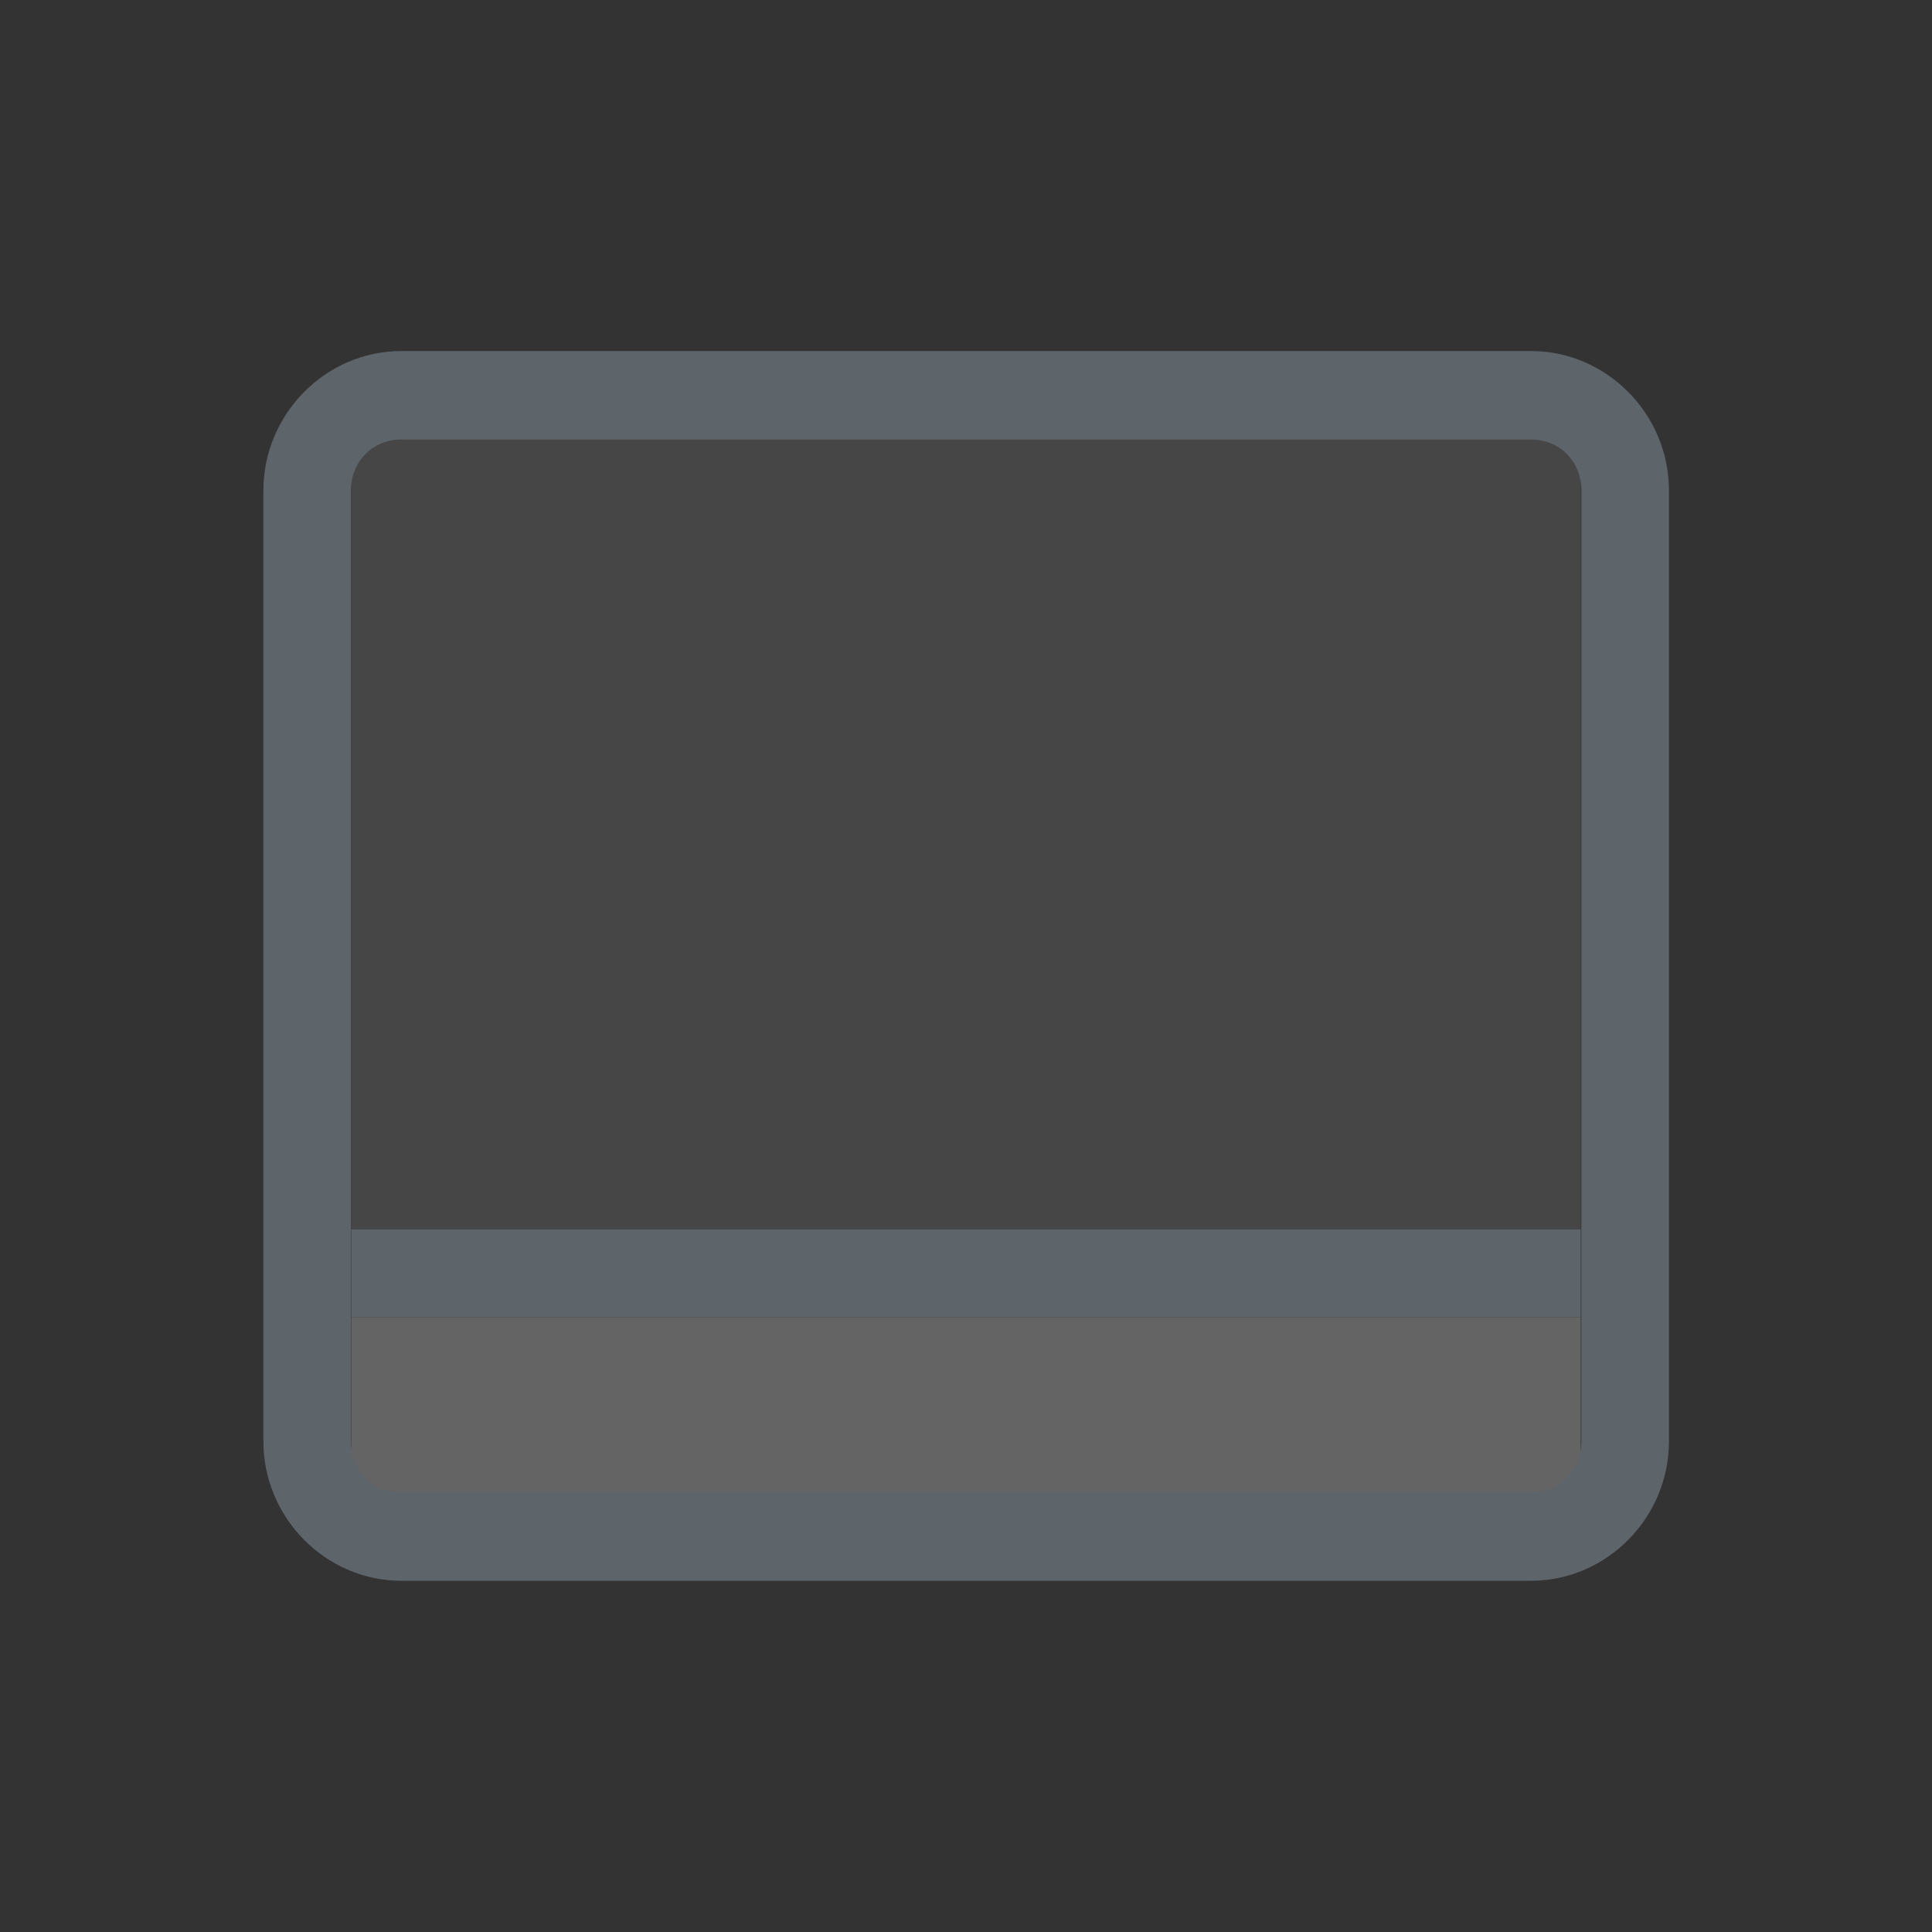<?xml version="1.0" encoding="UTF-8" standalone="no"?>
<svg
   width="22"
   height="22"
   version="1.1"
   id="svg870"
   sodipodi:docname="desktop.svg"
   inkscape:version="1.2.2 (b0a8486541, 2022-12-01)"
   xmlns:inkscape="http://www.inkscape.org/namespaces/inkscape"
   xmlns:sodipodi="http://sodipodi.sourceforge.net/DTD/sodipodi-0.dtd"
   xmlns="http://www.w3.org/2000/svg"
   xmlns:svg="http://www.w3.org/2000/svg">
  <rect width="100%" height="100%" fill="#333333" stroke="none"/>
  <sodipodi:namedview
     id="namedview872"
     pagecolor="#ffffff"
     bordercolor="#666666"
     borderopacity="1.0"
     inkscape:showpageshadow="2"
     inkscape:pageopacity="0.0"
     inkscape:pagecheckerboard="0"
     inkscape:deskcolor="#d1d1d1"
     showgrid="false"
     inkscape:zoom="10.727273"
     inkscape:cx="3.4025423"
     inkscape:cy="11.13983"
     inkscape:window-width="1920"
     inkscape:window-height="1019"
     inkscape:window-x="0"
     inkscape:window-y="0"
     inkscape:window-maximized="1"
     inkscape:current-layer="svg870" />
  <defs
     id="defs854">
    <style
       id="current-color-scheme"
       type="text/css">.ColorScheme-Text { color:#5d656b; } .ColorScheme-Highlight { color:#5294e2; }</style>
  </defs>
  <g
     id="g1907">
    <g
       class="ColorScheme-Text"
       fill="currentColor"
       transform="matrix(1,0,0,-1,2,20)"
       id="g860"
       style="fill:#f9f9f9;fill-opacity:1">
      <path
         transform="translate(1,1)"
         d="m 1,5 v 8.5 C 1,13.777 1.223,14 1.5,14 h 13 C 14.777,14 15,13.777 15,13.5 V 5 Z"
         opacity="0.1"
         id="path856"
         style="fill:#f9f9f9;fill-opacity:1" />
      <path
         transform="translate(1,1)"
         d="M 1.5,2 C 1.223,2 1,2.223 1,2.5 V 4 H 15 V 2.5 C 15,2.223 14.777,2 14.5,2 Z"
         opacity="0.25"
         id="path858"
         style="fill:#f9f9f9;fill-opacity:1" />
    </g>
    <g
       class="ColorScheme-Text"
       fill="currentColor"
       transform="matrix(1.072,0,0,-1.083,1.354,20.746)"
       id="g864">
      <path
         class="ColorScheme-Text"
         d="M 3,2.535 C 2.197,2.535 1.535,3.197 1.535,4 v 10 c 0,0.803 0.662,1.465 1.465,1.465 h 12 c 0.803,0 1.465,-0.662 1.465,-1.465 V 4 C 16.465,3.197 15.803,2.535 15,2.535 Z m 0,0.93 h 12 c 0.305,0 0.535,0.23 0.535,0.535 v 10 c 0,0.305 -0.23,0.535 -0.535,0.535 H 3 c -0.305,0 -0.535,-0.23 -0.535,-0.535 v -10 C 2.465,3.695 2.695,3.465 3,3.465 Z"
         fill="currentColor"
         id="path862" />
    </g>
    <path
       class="ColorScheme-Text"
       fill="currentColor"
       d="m 4,15 h 14 v -1 h -14 z"
       id="path866" />
  </g>
</svg>
